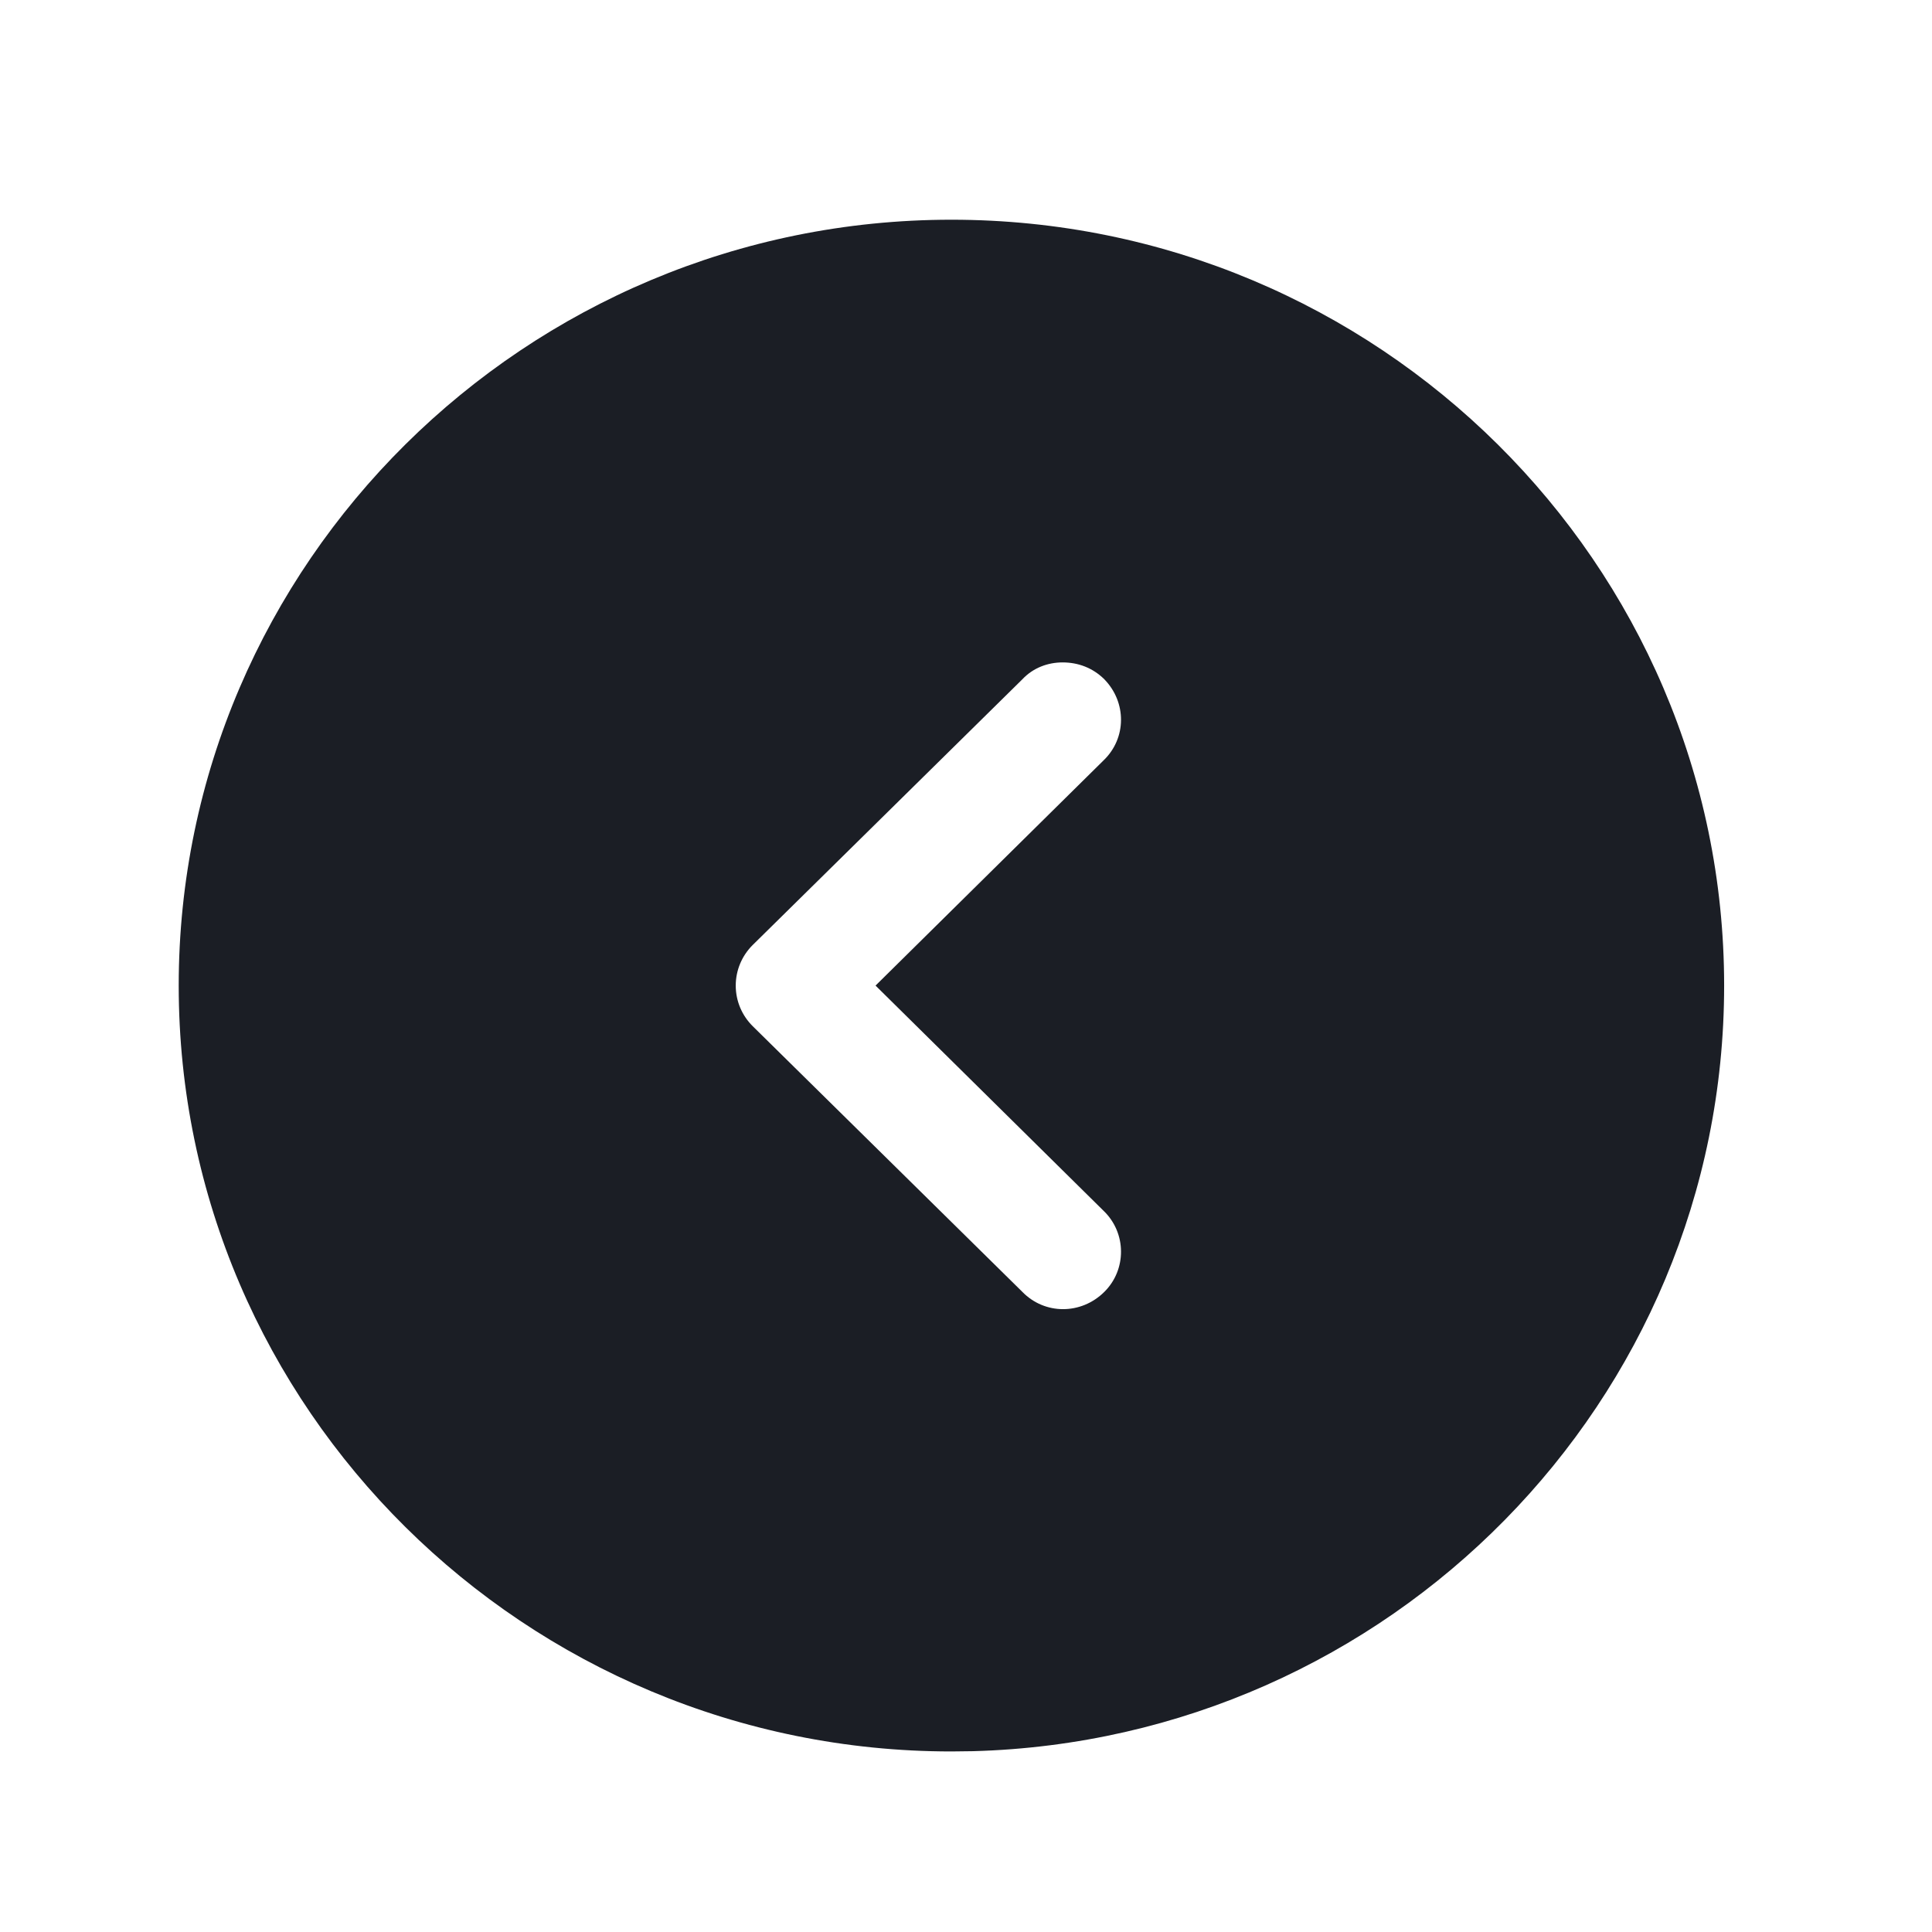 <svg width="22" height="22" viewBox="0 0 22 22" fill="none" xmlns="http://www.w3.org/2000/svg">
<path fill-rule="evenodd" clip-rule="evenodd" d="M2.035 11.223C2.035 16.037 5.986 19.944 10.834 19.944L11.08 19.941C15.823 19.811 19.633 15.956 19.633 11.223C19.633 6.418 15.691 2.502 10.834 2.502C5.986 2.502 2.035 6.418 2.035 11.223ZM12.575 7.735C12.83 7.996 12.83 8.406 12.566 8.659L9.97 11.223L12.566 13.787C12.83 14.04 12.83 14.459 12.575 14.711C12.311 14.973 11.897 14.973 11.642 14.711L8.571 11.685C8.448 11.563 8.378 11.398 8.378 11.223C8.378 11.049 8.448 10.883 8.571 10.761L11.642 7.735C11.765 7.604 11.932 7.543 12.1 7.543C12.276 7.543 12.443 7.604 12.575 7.735Z" fill="#1B1E25"/>
</svg>
